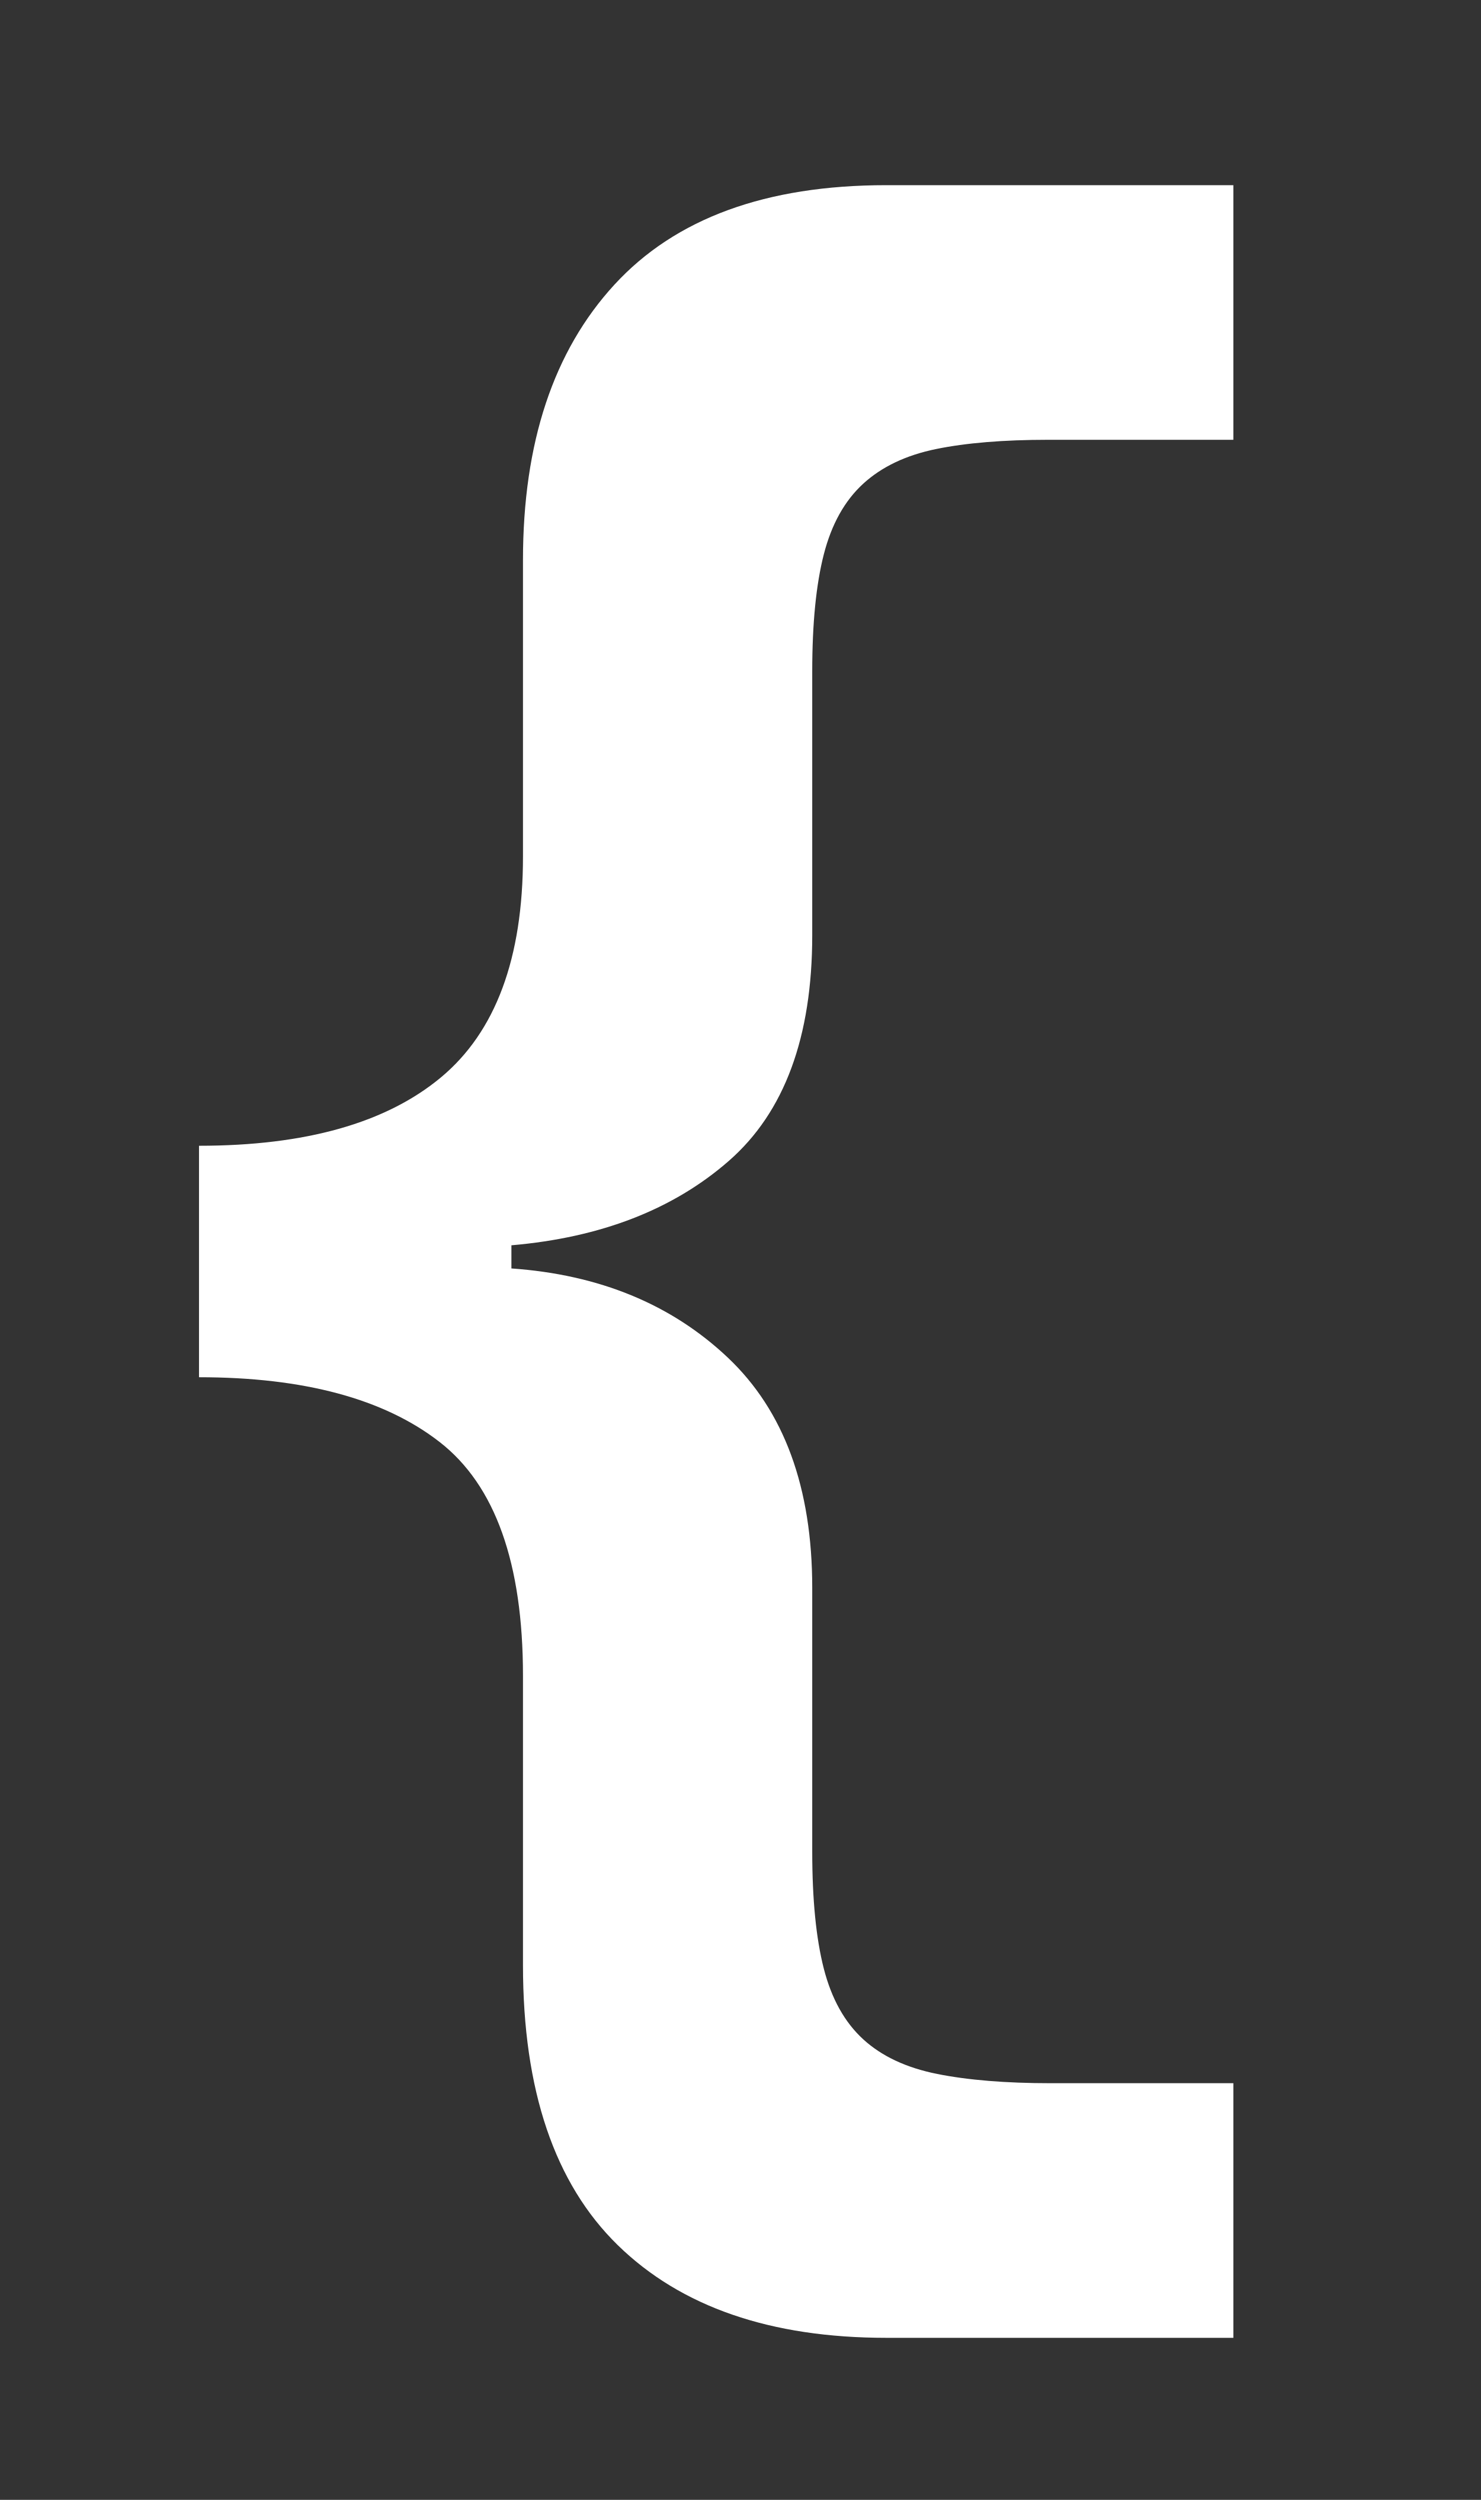 <svg width="32" height="54" xmlns="http://www.w3.org/2000/svg" viewBox="0 0 32 54">
	<rect x="0" y="0" width="32" height="54" fill="#333333" stroke="none"/>
	<g id="svg_1" transform="translate(10,70) scale(0.05,-0.05) ">
		<path id="bracket" fill="#fff" d="m26,676q0,73 -36,101q-36,28 -104,28l0,100q69,0 104.5,29.5q35.5,29.5 35.5,95.5l0,128q0,76 39.5,119q39.5,43 117.5,43l150,0l0,-110l-80,0q-29,0 -48.5,-4q-19.5,-4 -31.5,-15q-12,-11 -17,-30.5q-5,-19.5 -5,-50.5l0,-114q0,-66 -36,-97.5q-36,-31.5 -94,-36.5l0,-10q57,-4 93.5,-38.5q36.5,-34.5 36.5,-99.5l0,-114q0,-31 5,-50.5q5,-19.5 17,-30.5q12,-11 32,-15q20,-4 49,-4l79,0l0,-110l-150,0q-75,0 -116,40q-41,40 -41,121l0,125z"/>
	</g>
</svg>